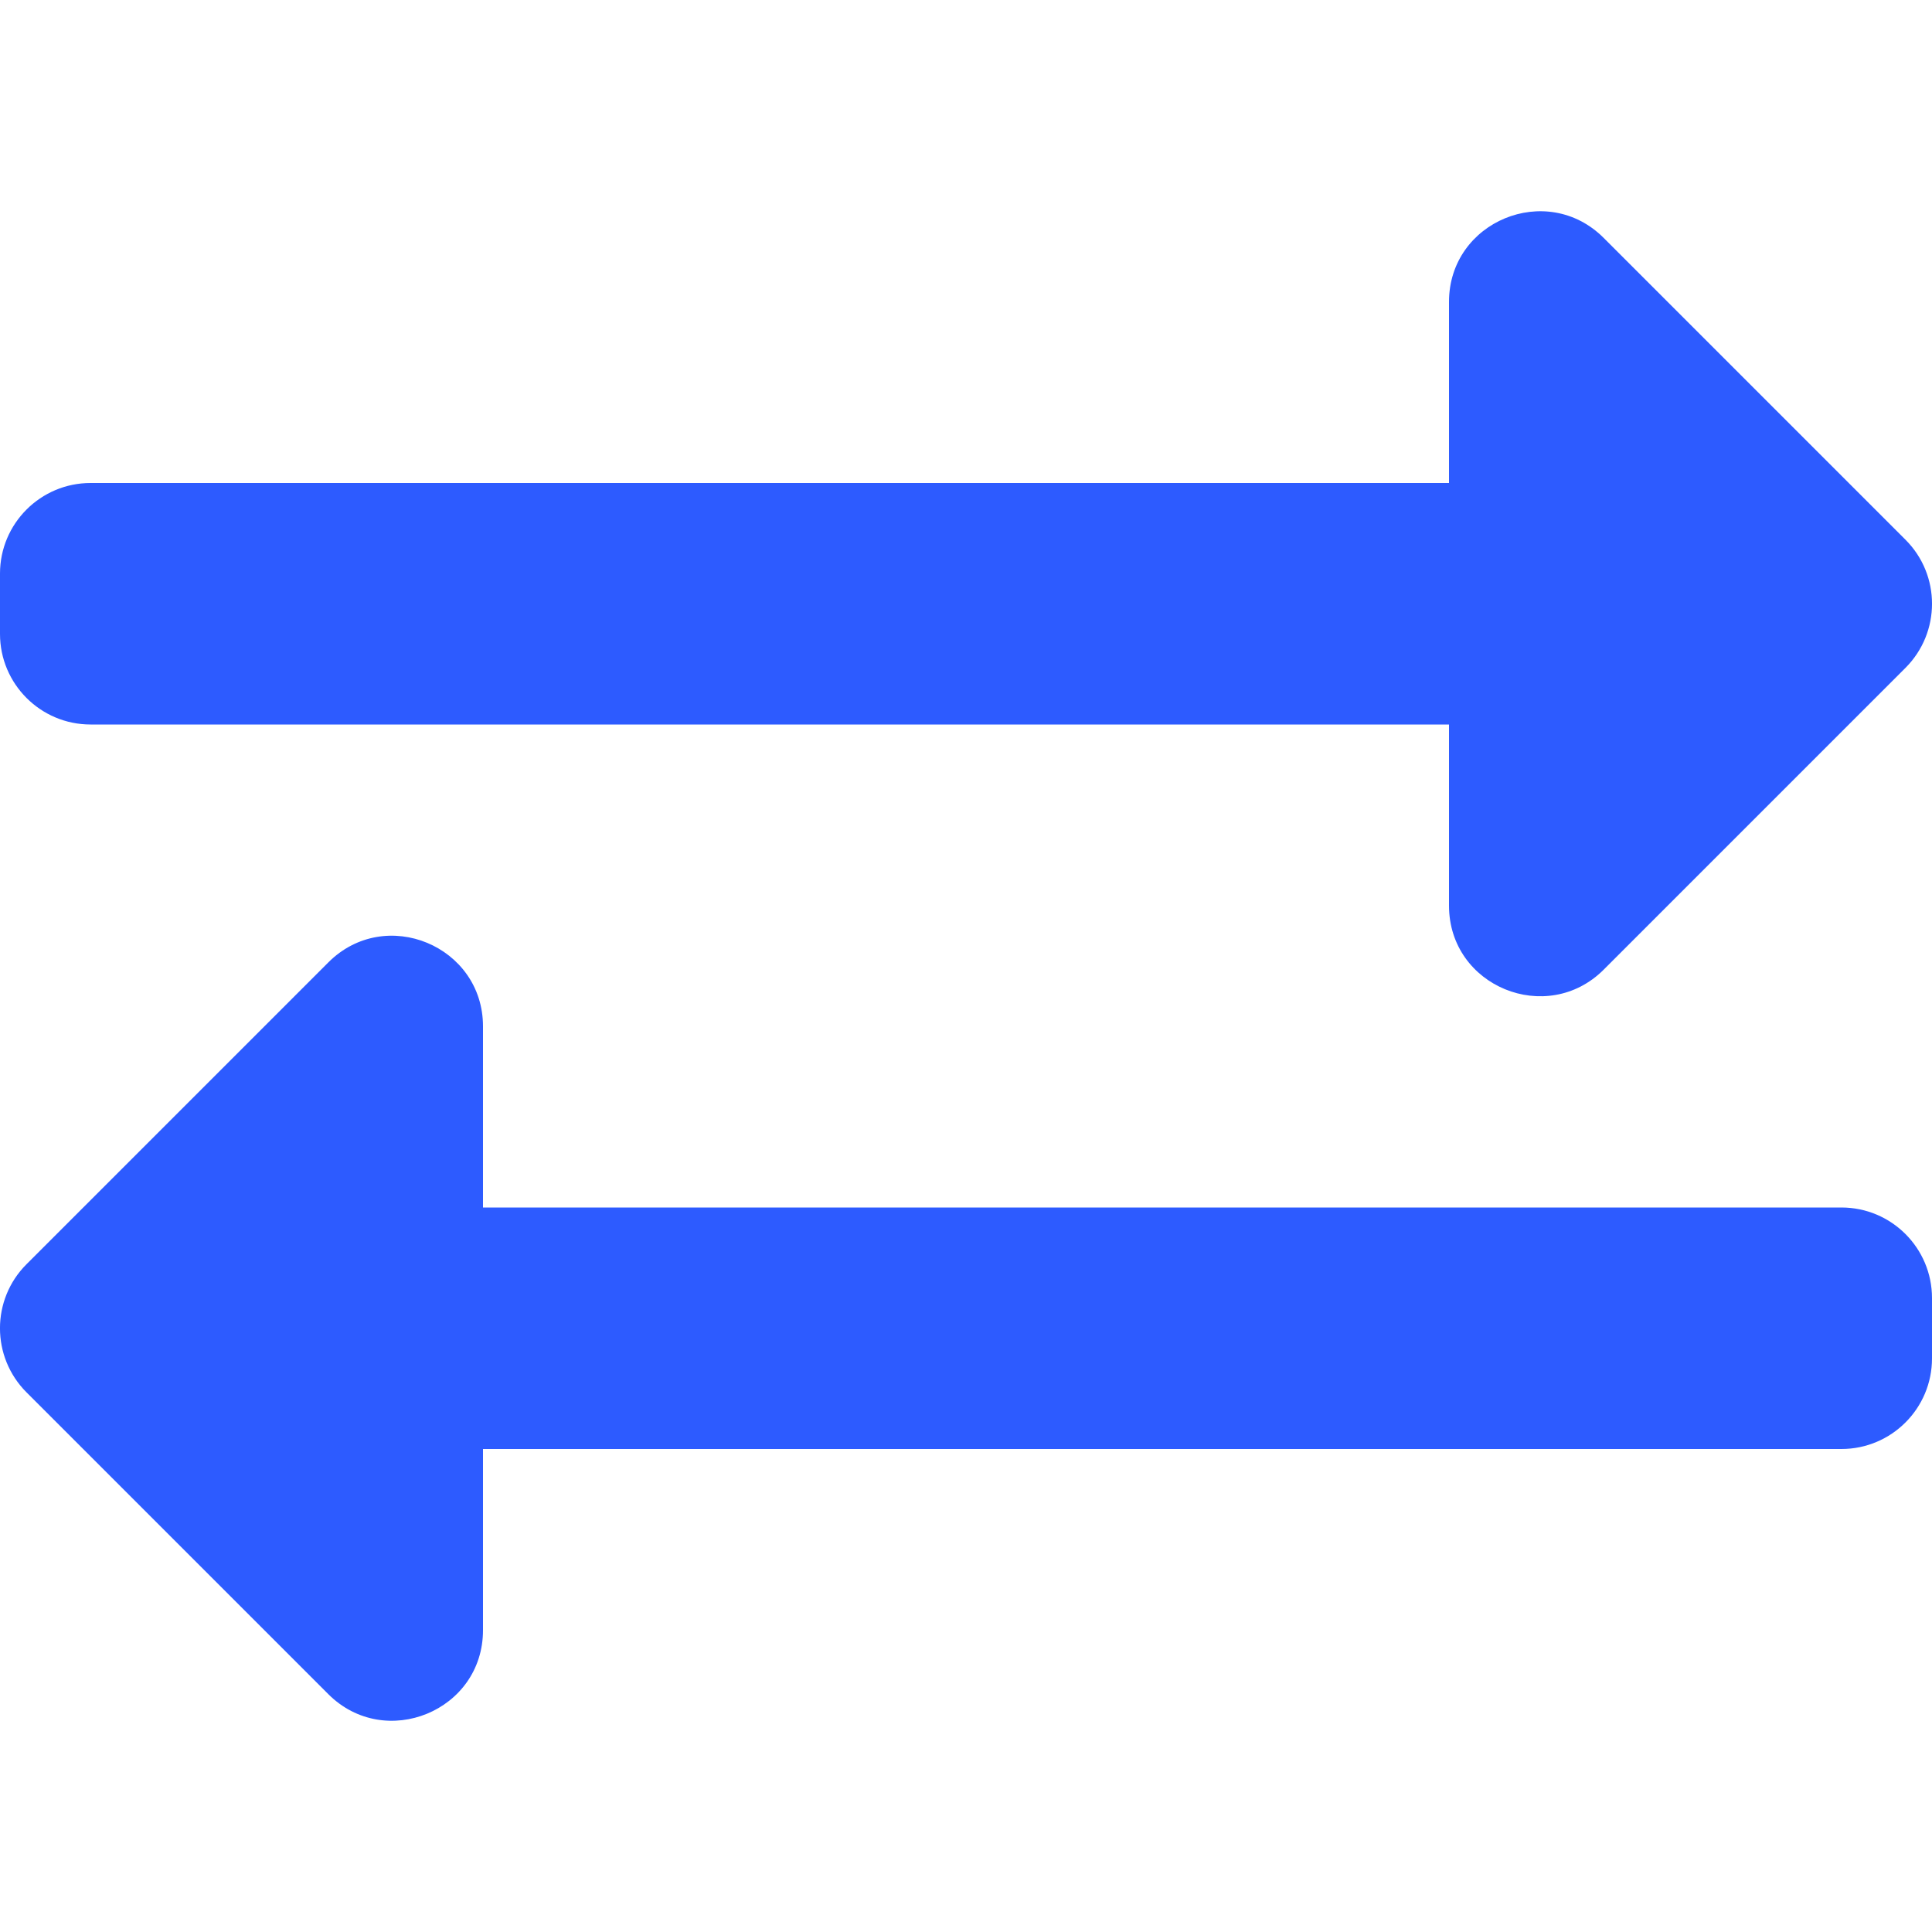 <?xml version="1.0" encoding="utf-8" ?>
<svg xmlns="http://www.w3.org/2000/svg" xmlns:xlink="http://www.w3.org/1999/xlink" width="24" height="24" viewBox="0 0 24 24">
    <defs>
        <clipPath id="clipPath5400251174">
            <path d="M0 0L24 0L24 24L0 24L0 0Z" fill-rule="nonzero" transform="matrix(1 0 0 1 0 0)"/>
        </clipPath>
    </defs>
    <g clip-path="url(#clipPath5400251174)">
        <path d="M2.23517e-08 5.251L2.23517e-08 4.501C2.23517e-08 3.88 0.504 3.376 1.125 3.376L18 3.376L18 1.126C18 0.125 19.214 -0.376 19.921 0.331L23.671 4.081C24.11 4.52 24.11 5.232 23.671 5.672L19.921 9.422C19.217 10.125 18 9.632 18 8.626L18 6.376L1.125 6.376C0.504 6.376 2.23517e-08 5.872 2.23517e-08 5.251ZM22.875 12.376L6 12.376L6 10.126C6 9.127 4.788 8.622 4.079 9.331L0.329 13.081C-0.11 13.52 -0.11 14.232 0.329 14.672L4.079 18.422C4.784 19.126 6 18.631 6 17.626L6 15.376L22.875 15.376C23.496 15.376 24 14.872 24 14.251L24 13.501C24 12.88 23.496 12.376 22.875 12.376Z" fill-rule="nonzero" transform="matrix(1 0 0 1 -2.23517e-08 2.624)" fill="rgb(45, 91, 255)"/>
    </g>
</svg>